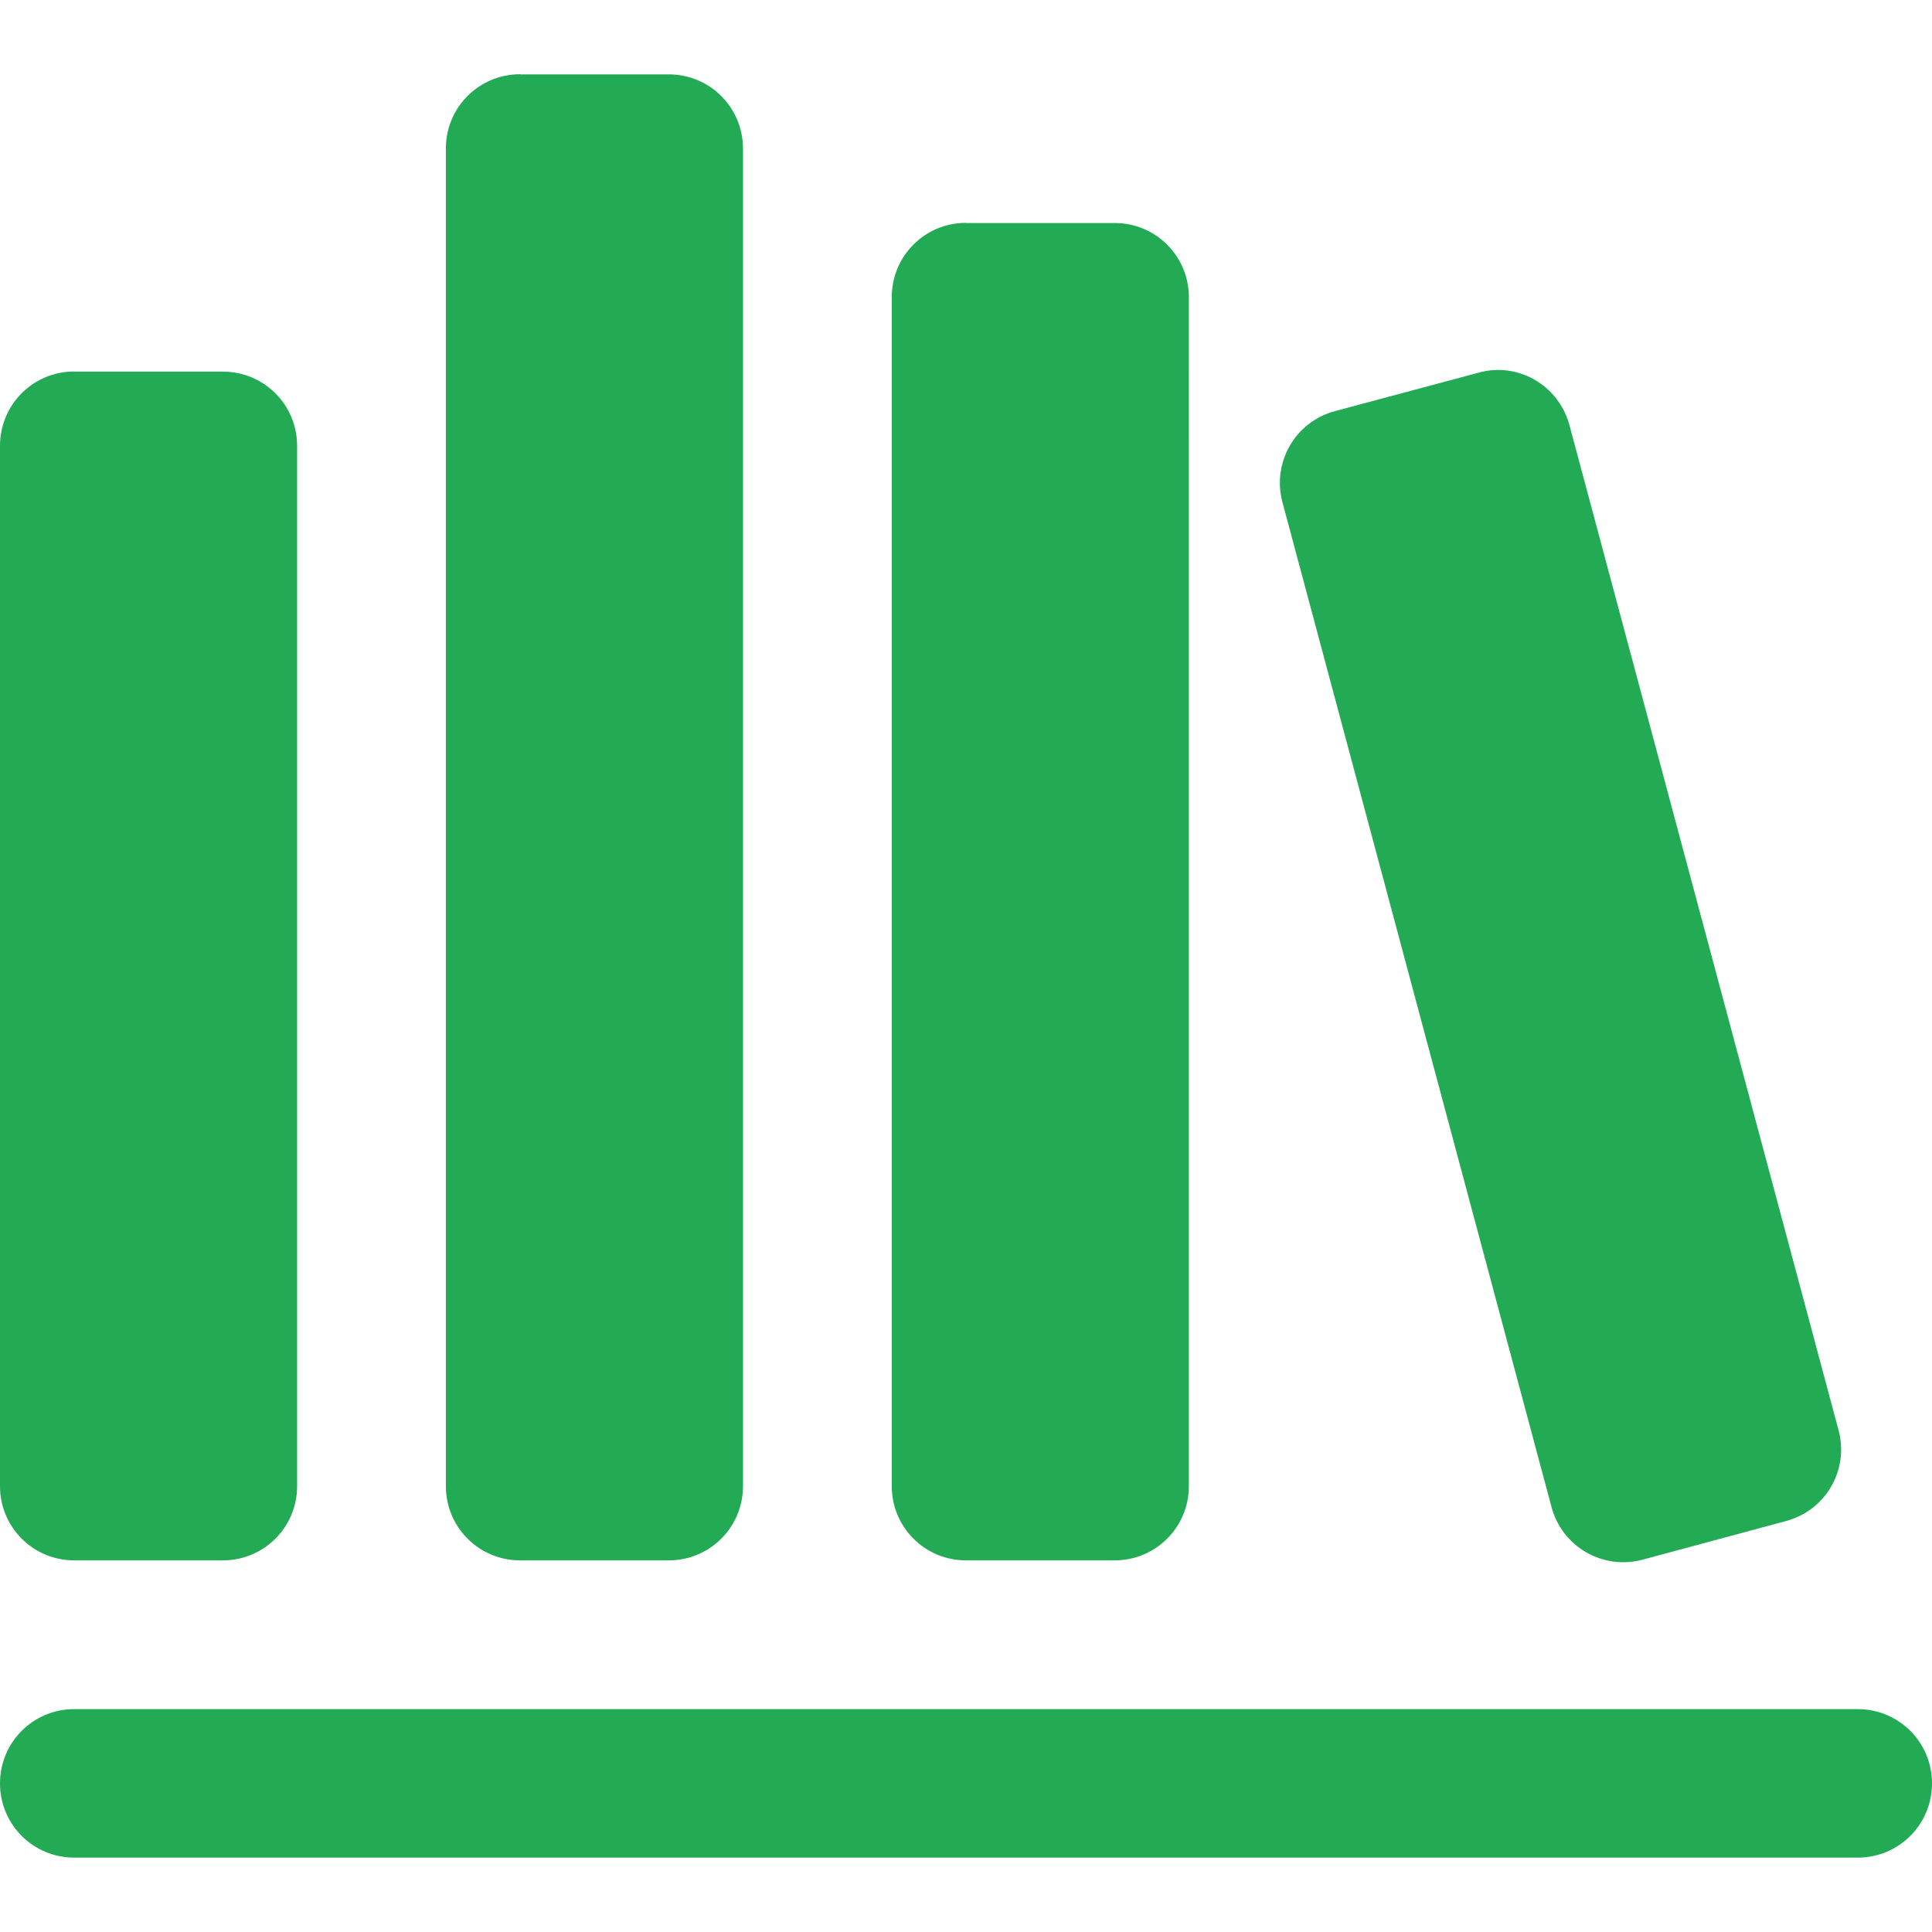 <?xml version="1.0" encoding="UTF-8" standalone="no"?>
<svg
   xmlns:dc="http://purl.org/dc/elements/1.1/"
   xmlns:cc="http://creativecommons.org/ns#"
   xmlns:rdf="http://www.w3.org/1999/02/22-rdf-syntax-ns#"
   xmlns:svg="http://www.w3.org/2000/svg"
   xmlns="http://www.w3.org/2000/svg"
   xmlns:sodipodi="http://sodipodi.sourceforge.net/DTD/sodipodi-0.dtd"
   xmlns:inkscape="http://www.inkscape.org/namespaces/inkscape"
   width="14"
   height="14"
   version="1.1"
   id="svg4"
   sodipodi:docname="books_green.svg"
   inkscape:version="0.92.5 (2060ec1f9f, 2020-04-08)">
  <defs
     id="defs8" />
  <sodipodi:namedview
     pagecolor="#ffffff"
     bordercolor="#666666"
     borderopacity="1"
     objecttolerance="10"
     gridtolerance="10"
     guidetolerance="10"
     inkscape:pageopacity="0"
     inkscape:pageshadow="2"
     inkscape:window-width="1366"
     inkscape:window-height="741"
     id="namedview6"
     showgrid="false"
     fit-margin-top="0"
     fit-margin-left="0"
     fit-margin-right="0"
     fit-margin-bottom="0"
     inkscape:zoom="14.75"
     inkscape:cx="-27.542373"
     inkscape:cy="6"
     inkscape:window-x="0"
     inkscape:window-y="27"
     inkscape:window-maximized="1"
     inkscape:current-layer="svg4" />
  <path
     d="m 3.769,0.538 c -0.298,0 -0.538,0.24 -0.538,0.538 V 10.769 c 0,0.298 0.24,0.538 0.538,0.538 h 1.077 c 0.298,0 0.538,-0.24 0.538,-0.538 V 1.077 c 0,-0.298 -0.24,-0.538 -0.538,-0.538 H 3.769 M 7,1.615 c -0.298,0 -0.538,0.24 -0.538,0.538 V 10.769 c 0,0.298 0.24,0.538 0.538,0.538 h 1.077 c 0.298,0 0.538,-0.24 0.538,-0.538 V 2.154 c 0,-0.298 -0.24,-0.538 -0.538,-0.538 H 7 m 3.822,1.066 c -0.036,0.002 -0.073,0.009 -0.109,0.019 l -1.039,0.278 c -0.288,0.077 -0.458,0.372 -0.381,0.66 l 1.95,7.282 c 0.077,0.288 0.372,0.458 0.66,0.381 l 1.039,-0.28 c 0.288,-0.077 0.458,-0.37 0.381,-0.658 L 11.373,3.081 C 11.305,2.829 11.072,2.666 10.822,2.682 M 0.538,2.692 C 0.24,2.692 0,2.932 0,3.231 V 10.769 c 0,0.298 0.24,0.538 0.538,0.538 H 1.615 c 0.298,0 0.538,-0.24 0.538,-0.538 V 3.231 c 0,-0.298 -0.24,-0.538 -0.538,-0.538 H 0.538 m 0,9.692 C 0.24,12.385 0,12.625 0,12.923 c 0,0.298 0.24,0.538 0.538,0.538 H 13.462 c 0.298,0 0.538,-0.24 0.538,-0.538 0,-0.298 -0.24,-0.538 -0.538,-0.538 H 0.538"
     id="path2"
     inkscape:connector-curvature="0"
     style="fill:#22aa55;stroke-width:1.077;fill-opacity:1" />
</svg>
